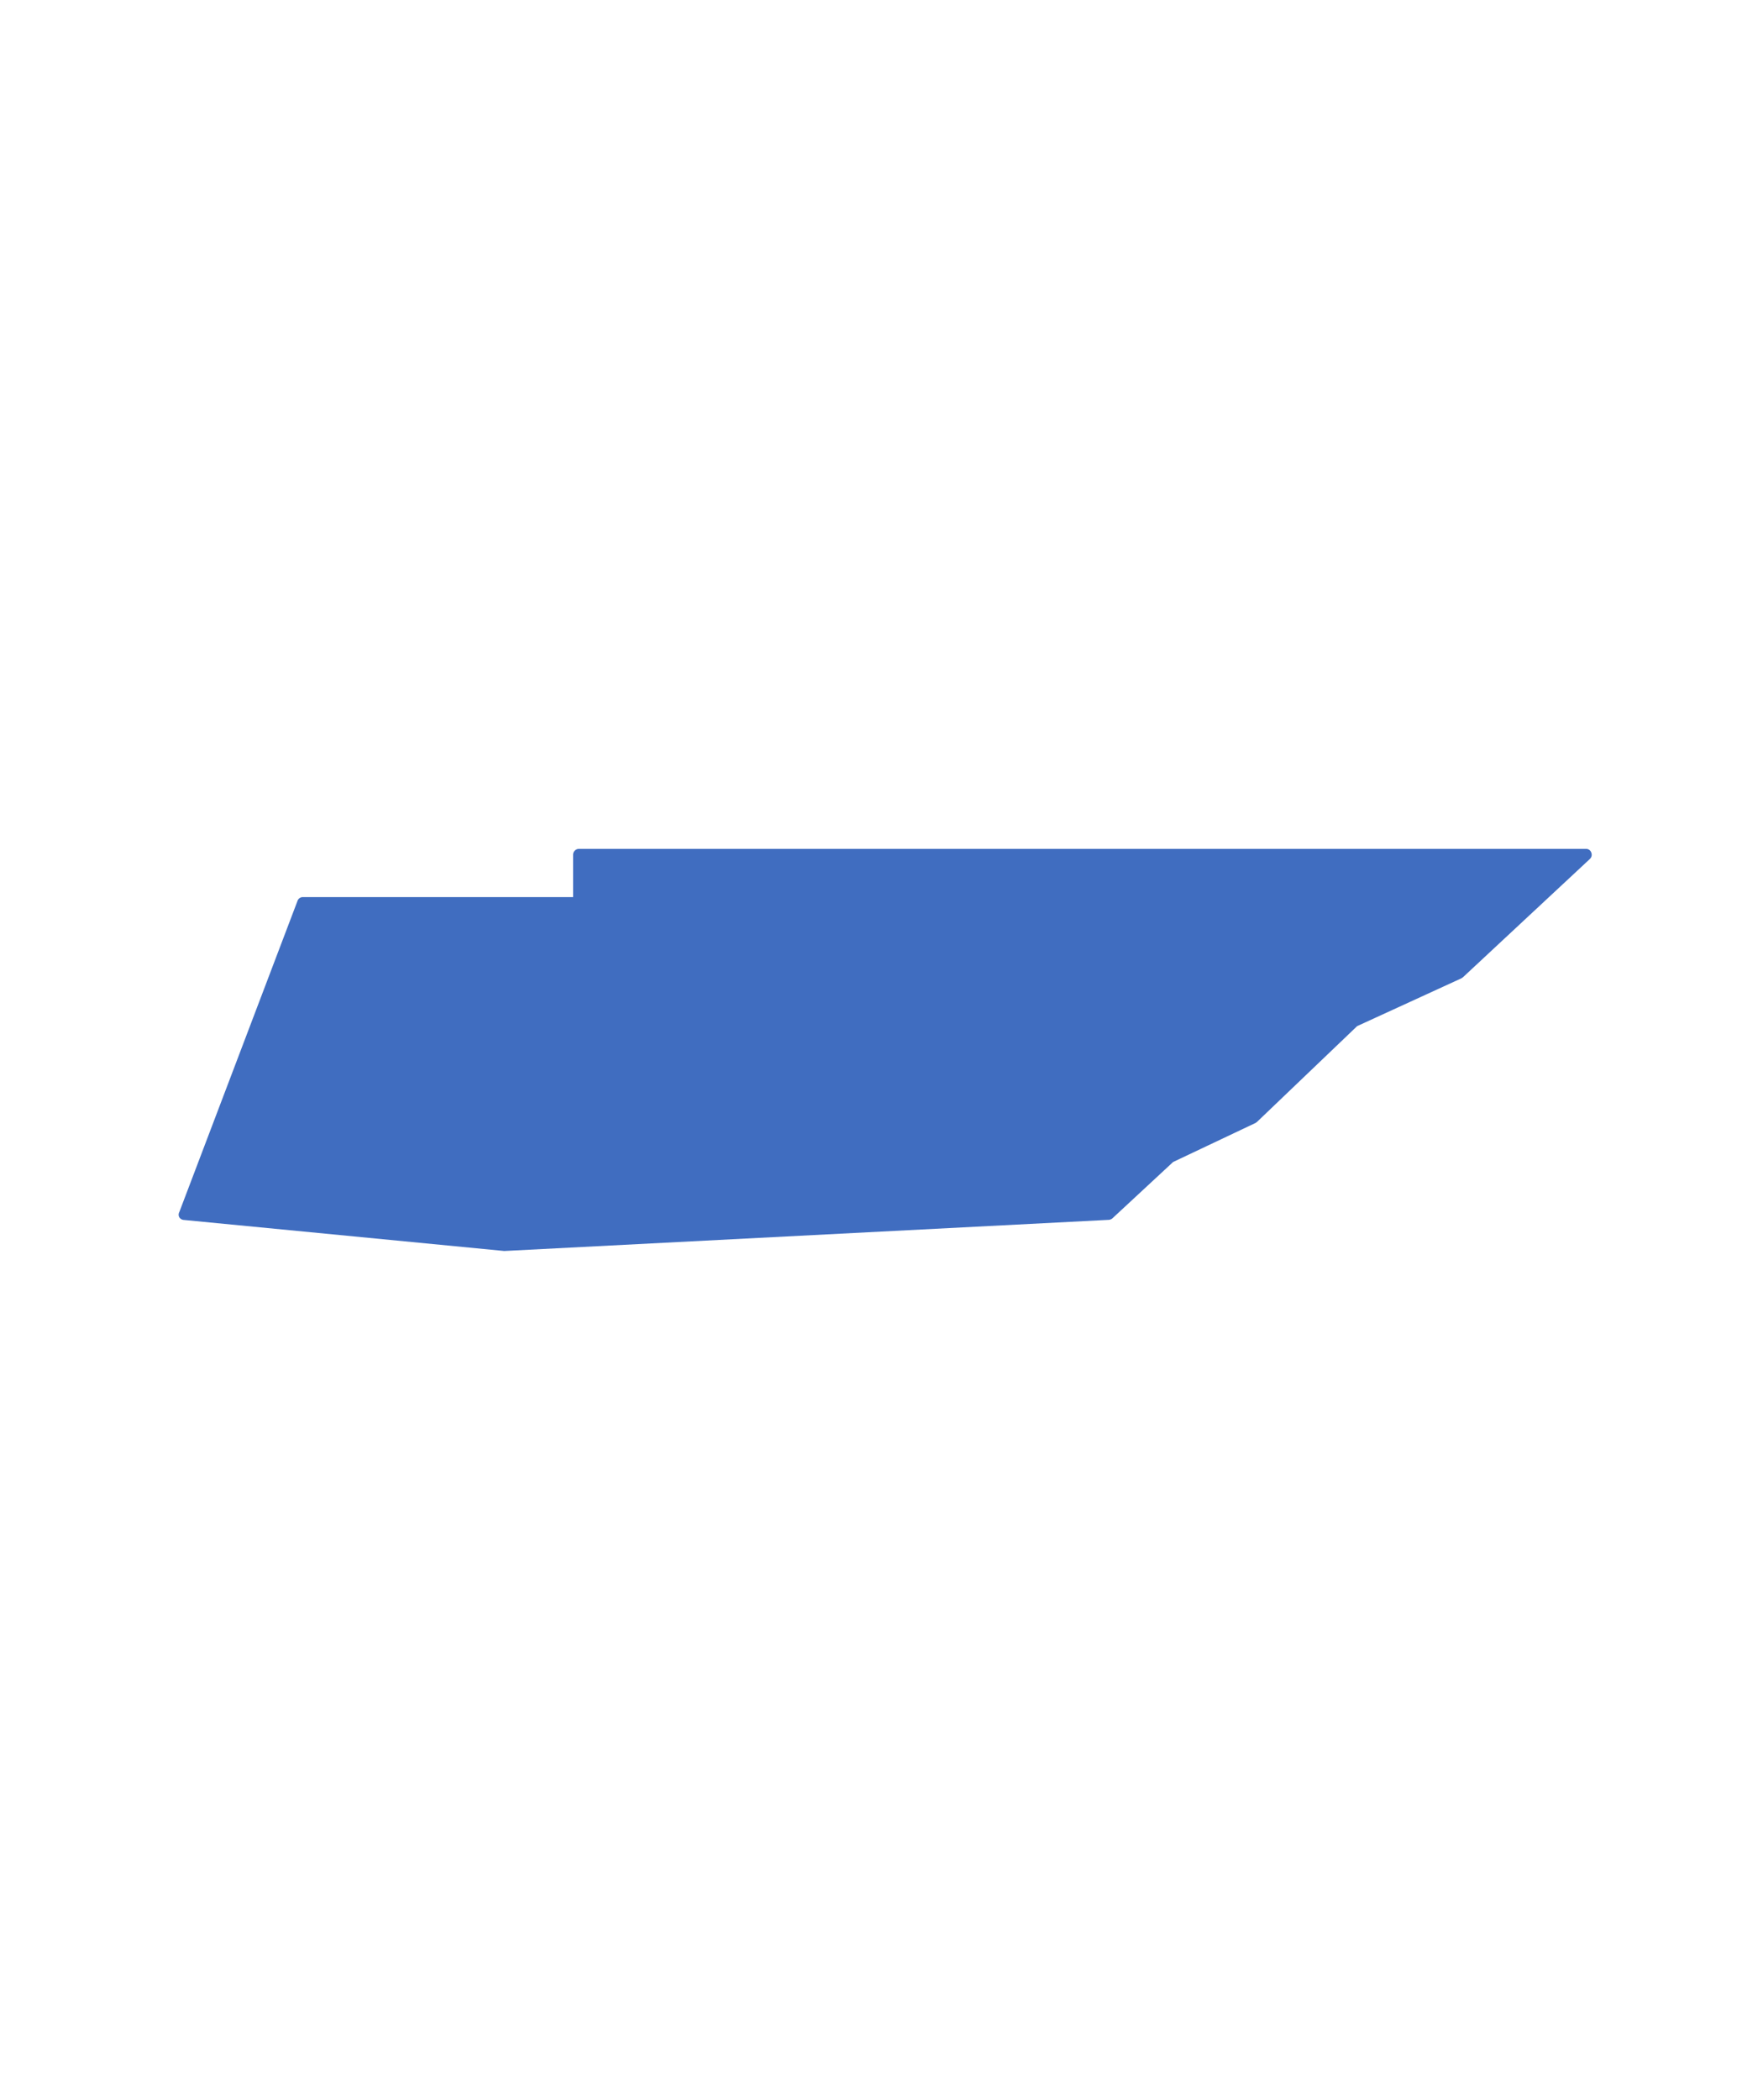 <svg width="39" height="47" fill="none" xmlns="http://www.w3.org/2000/svg"><path d="M35.518 19H12.962a.132.132 0 0 0-.132.129v.95H6.783a.125.125 0 0 0-.122.084L4.014 27.13a.122.122 0 0 0 0 .115.129.129 0 0 0 .098.06L11.29 28l13.535-.697a.14.14 0 0 0 .08-.034l1.359-1.261 1.846-.874.034-.025 2.24-2.142 2.334-1.07.034-.023 2.842-2.648a.129.129 0 0 0 .032-.142.122.122 0 0 0-.108-.084Z" fill="#406DC0"/></svg>
